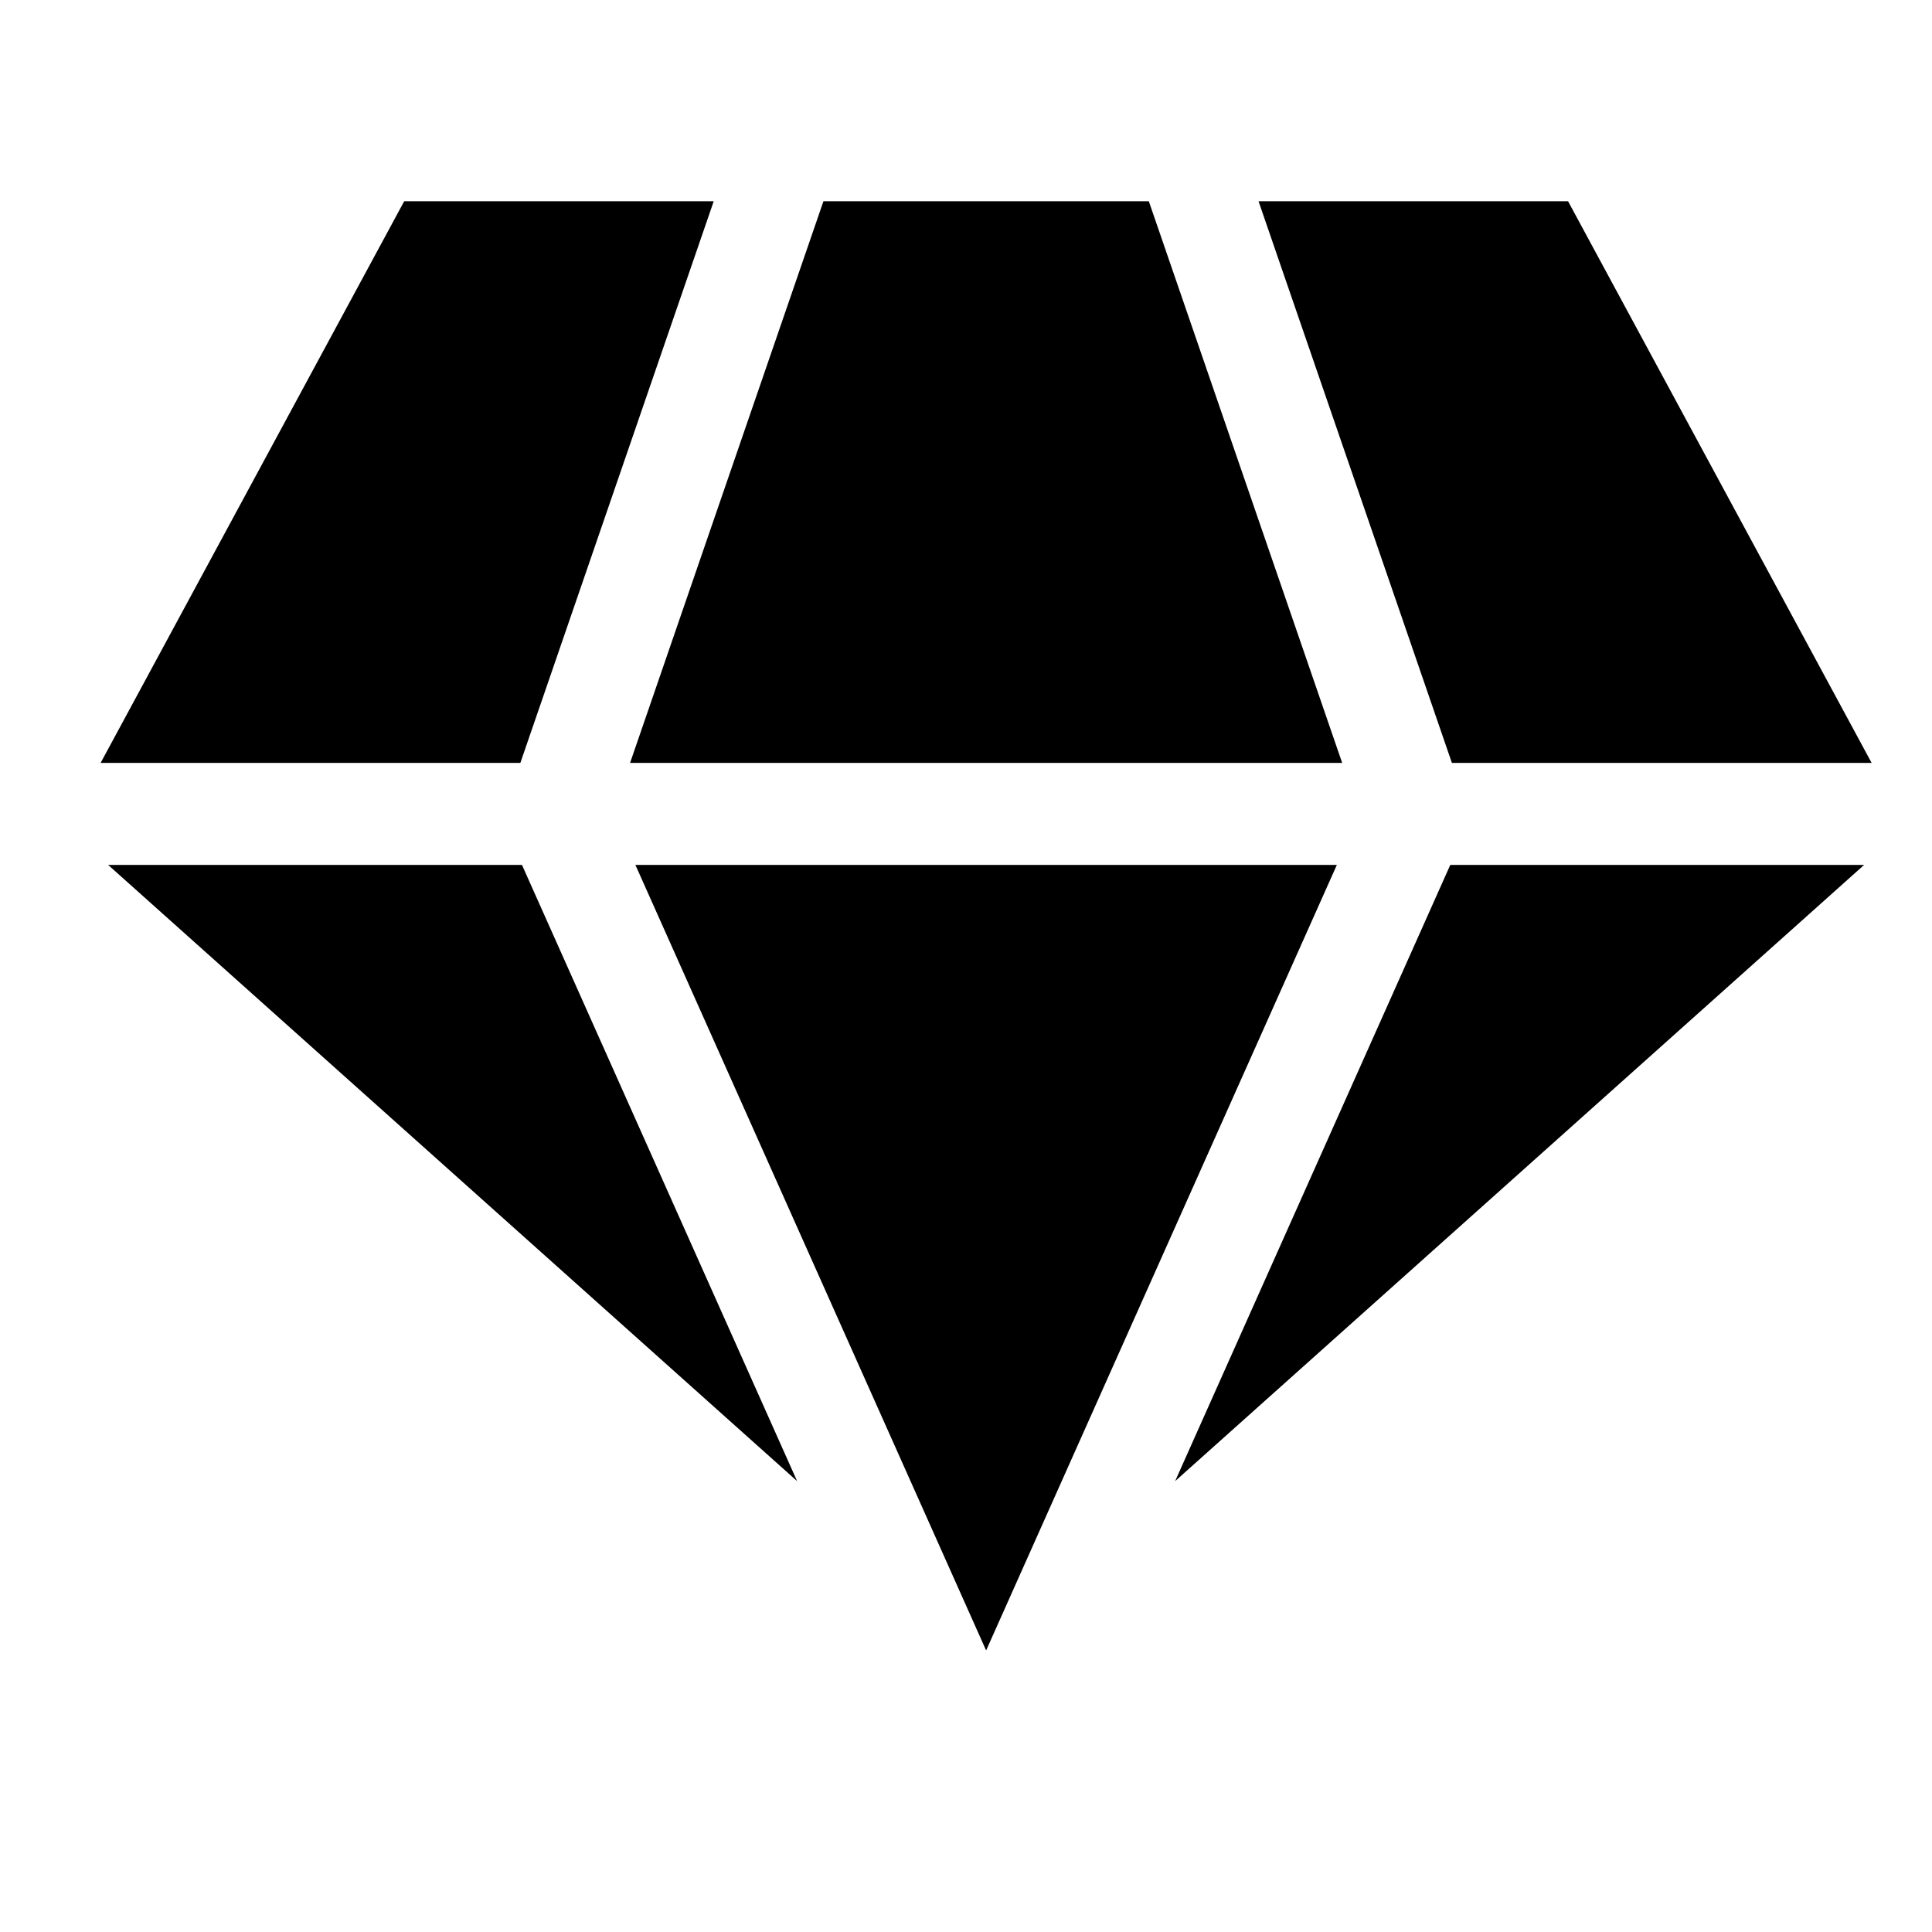 <svg width="24" height="24" viewBox="0 0 24 24" fill="none" xmlns="http://www.w3.org/2000/svg">
<path d="M18.016 10.744L14.598 18.399L23.157 10.744H18.016Z" fill="currentColor"/>
<path d="M6.464 9.477L8.866 2.5H5.021L1.25 9.477H6.464Z" fill="currentColor"/>
<path d="M6.484 10.744H1.343L9.902 18.399L6.484 10.744Z" fill="currentColor"/>
<path d="M16.607 10.744H7.893L12.248 20.498L12.25 20.5L12.252 20.498L16.607 10.744Z" fill="currentColor"/>
<path d="M18.036 9.477H23.25L19.479 2.5H15.634L18.036 9.477Z" fill="currentColor"/>
<path d="M7.827 9.477H16.673L14.271 2.5H10.229L7.827 9.477Z" fill="currentColor"/>
</svg>
